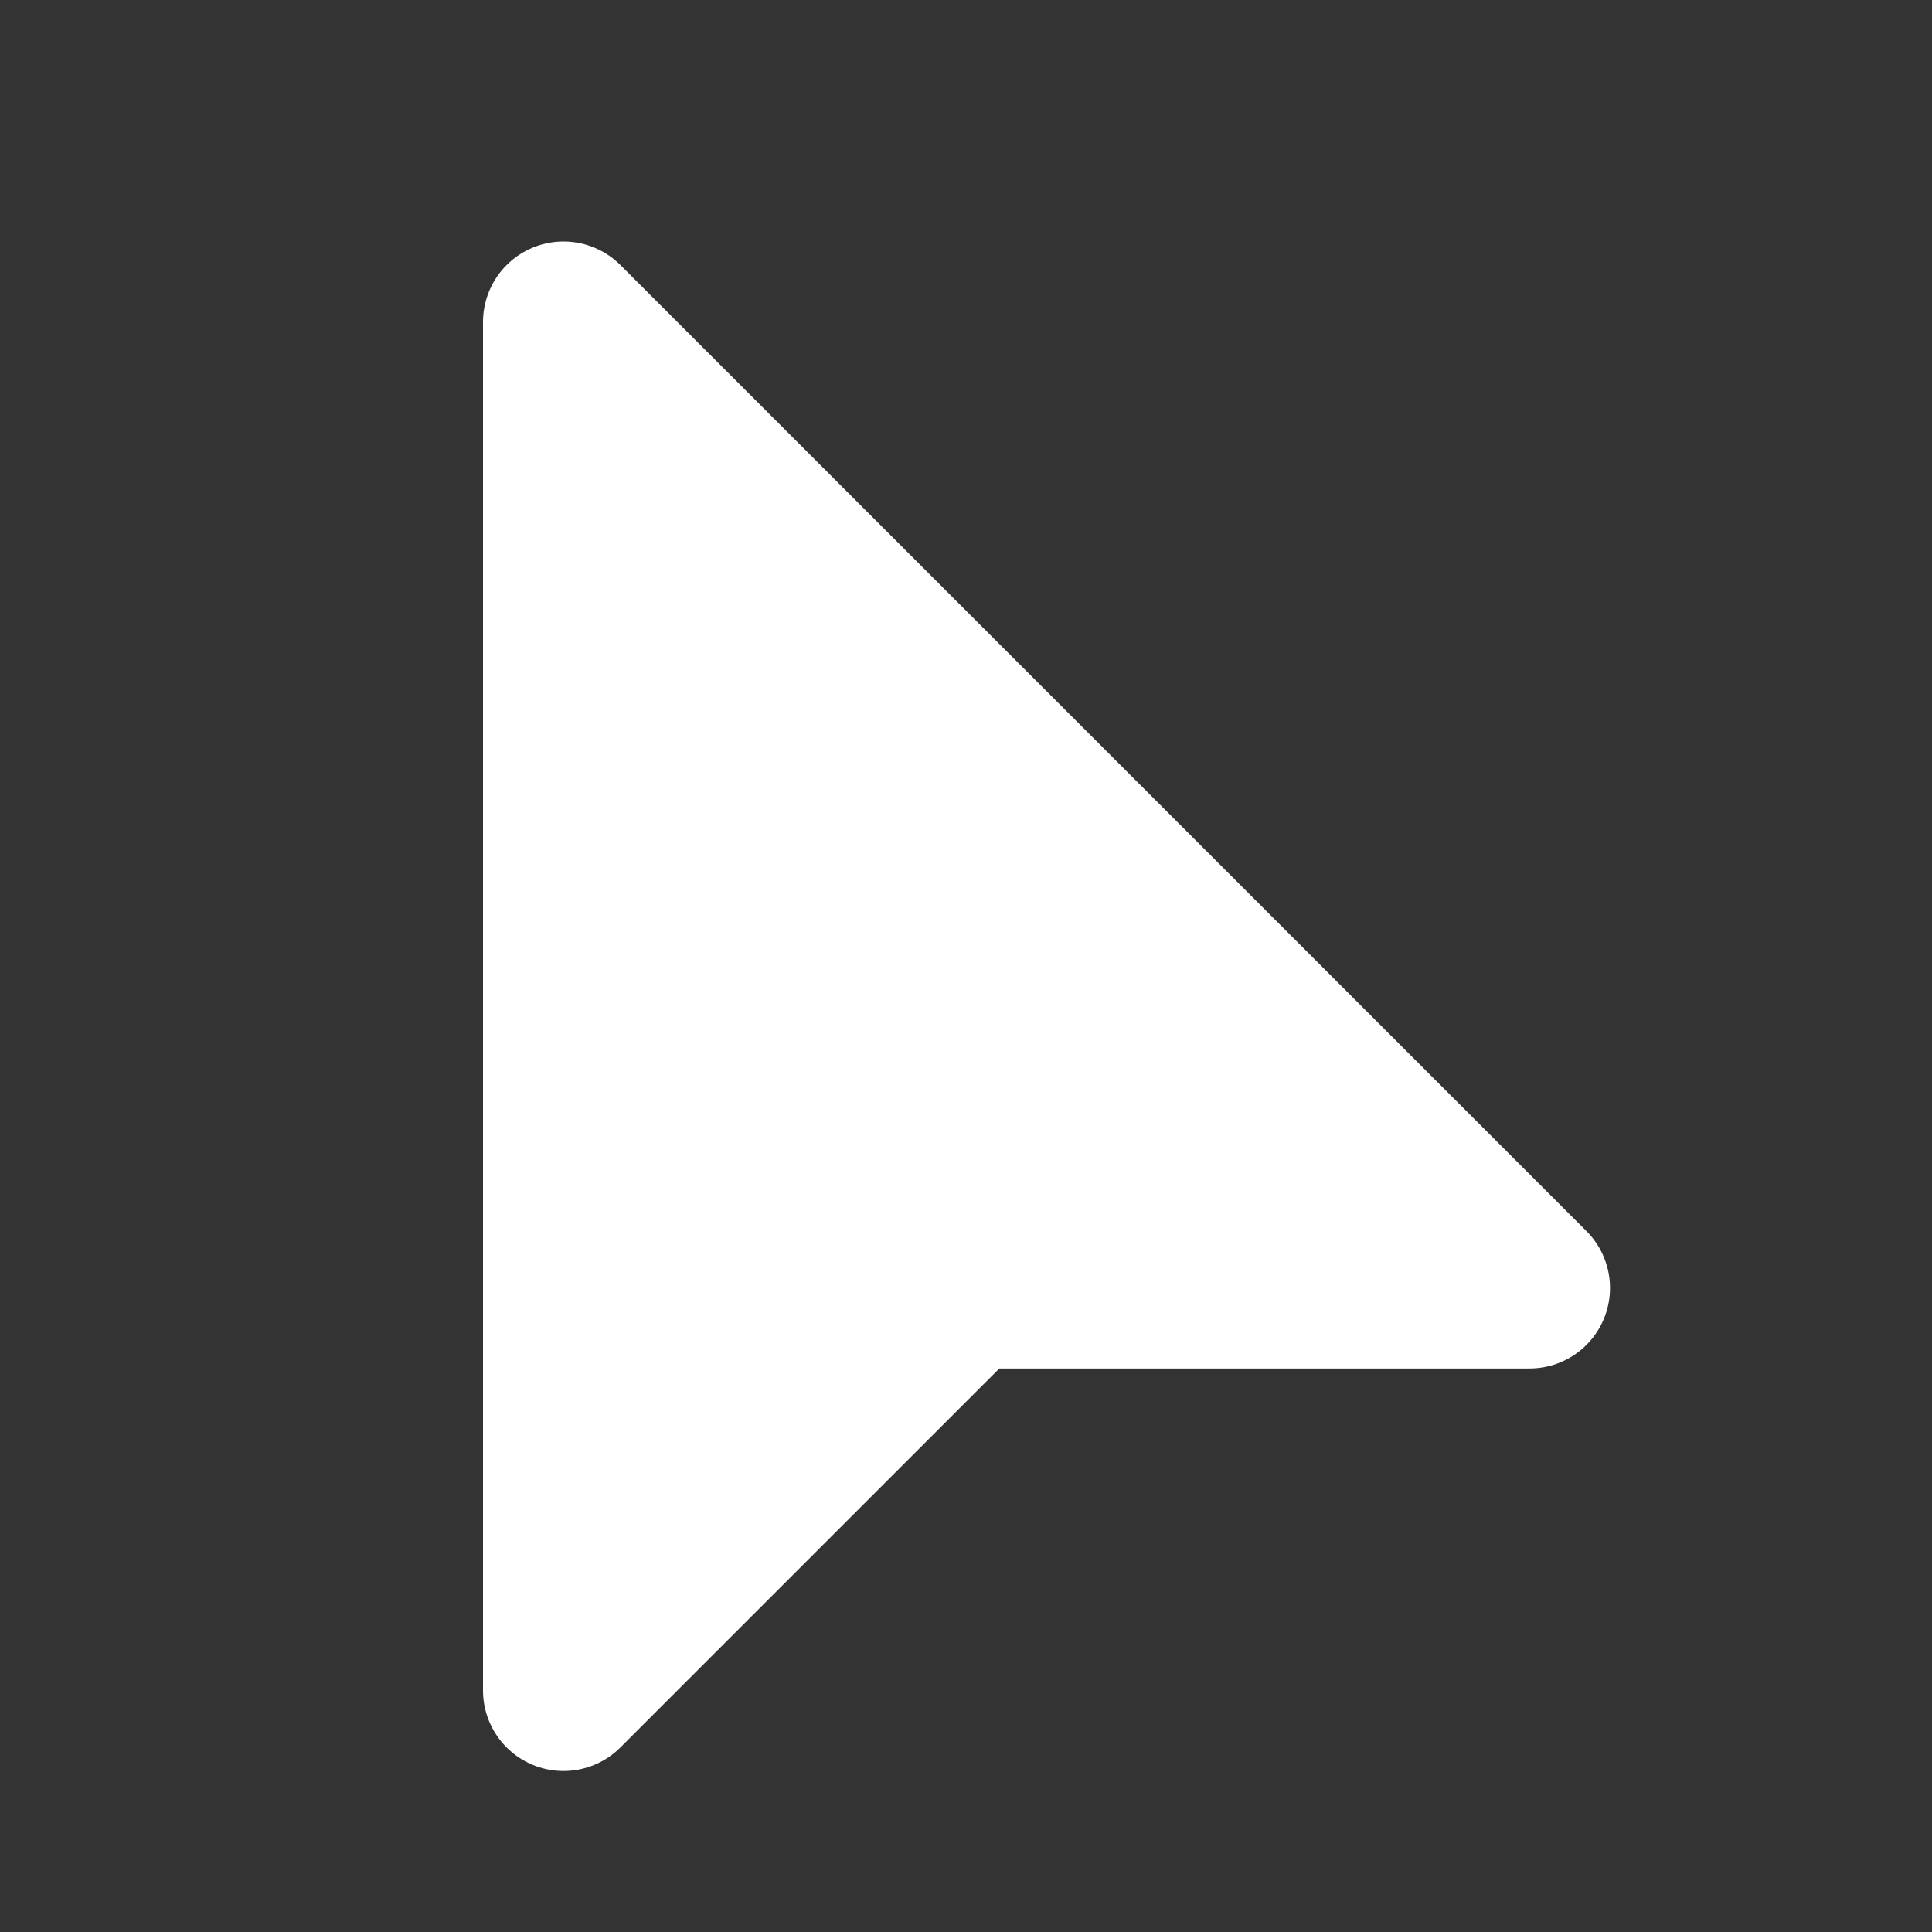 <svg width="64" height="64" viewBox="0 0 24 24" xmlns="http://www.w3.org/2000/svg" aria-labelledby="cursorIconTitle" stroke="#fff" stroke-width="2" stroke-linecap="round" stroke-linejoin="round" fill="#fff" color="#000">
  <rect x="0" y="0" width="24" height="24" fill="#333333" stroke="none"/>
  <path d="M7 20V4l12 12h-7l-5 5z"/>
</svg>
